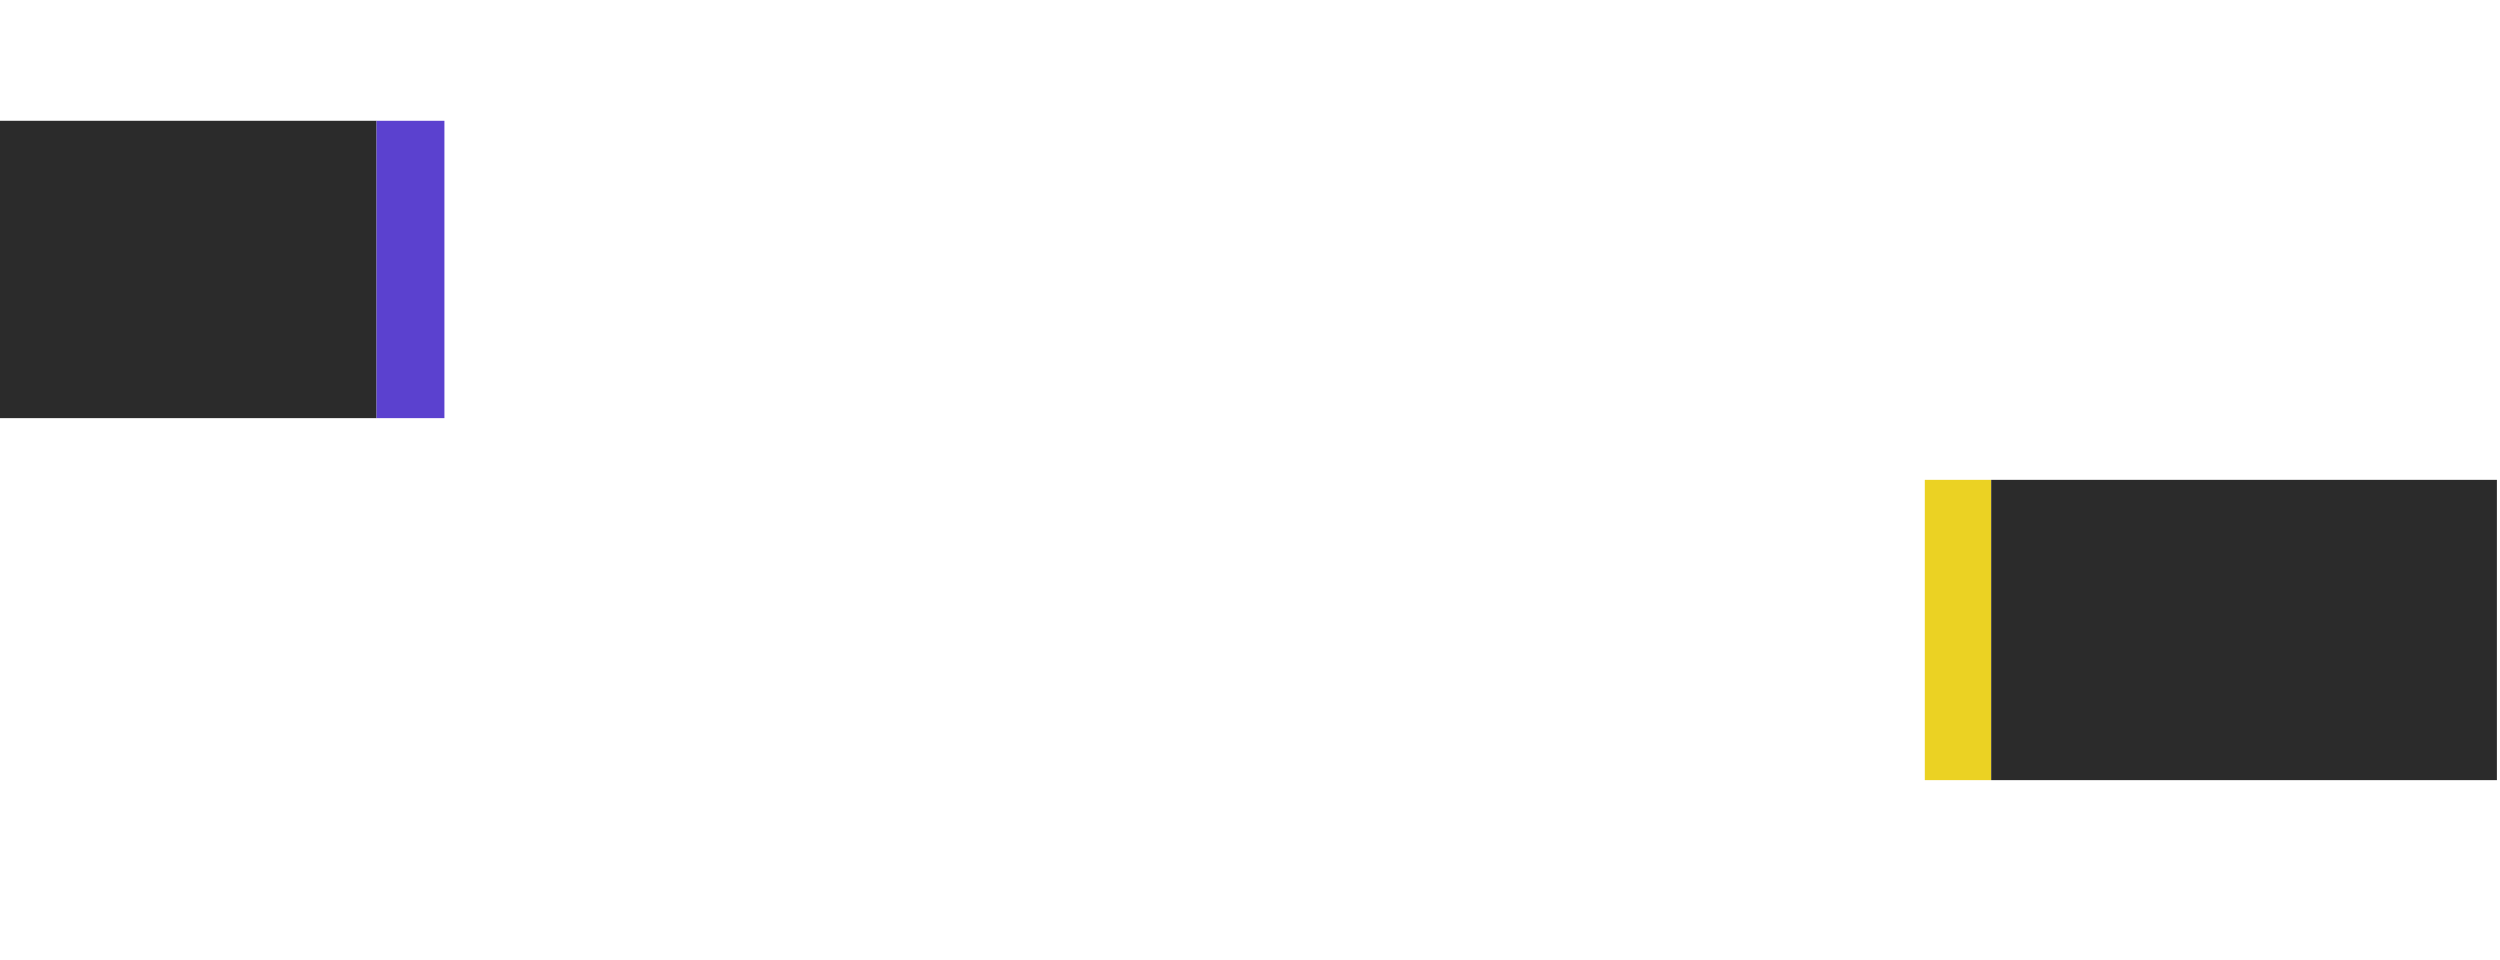<?xml version="1.0" encoding="UTF-8"?>
<svg id="Layer_4" data-name="Layer 4" xmlns="http://www.w3.org/2000/svg" viewBox="0 0 773.48 296.87"  preserveAspectRatio="none">
  <defs>
    <style>
      .cls-1 {
        fill: #5b41cf;
      }

      .cls-2 {
        fill: #2b2b2b;
      }

      .cls-3 {
        fill: #ebd223;
      }
    </style>
  </defs>
  <rect class="cls-2" y="37.37" width="116.5" height="92"/>
  <rect class="cls-1" x="116.5" y="37.37" width="21" height="92"/>
  <rect class="cls-3" x="595.52" y="148.46" width="20.54" height="92.91"/>
  <rect class="cls-2" x="616.06" y="148.46" width="156.46" height="92.91"/>
</svg>